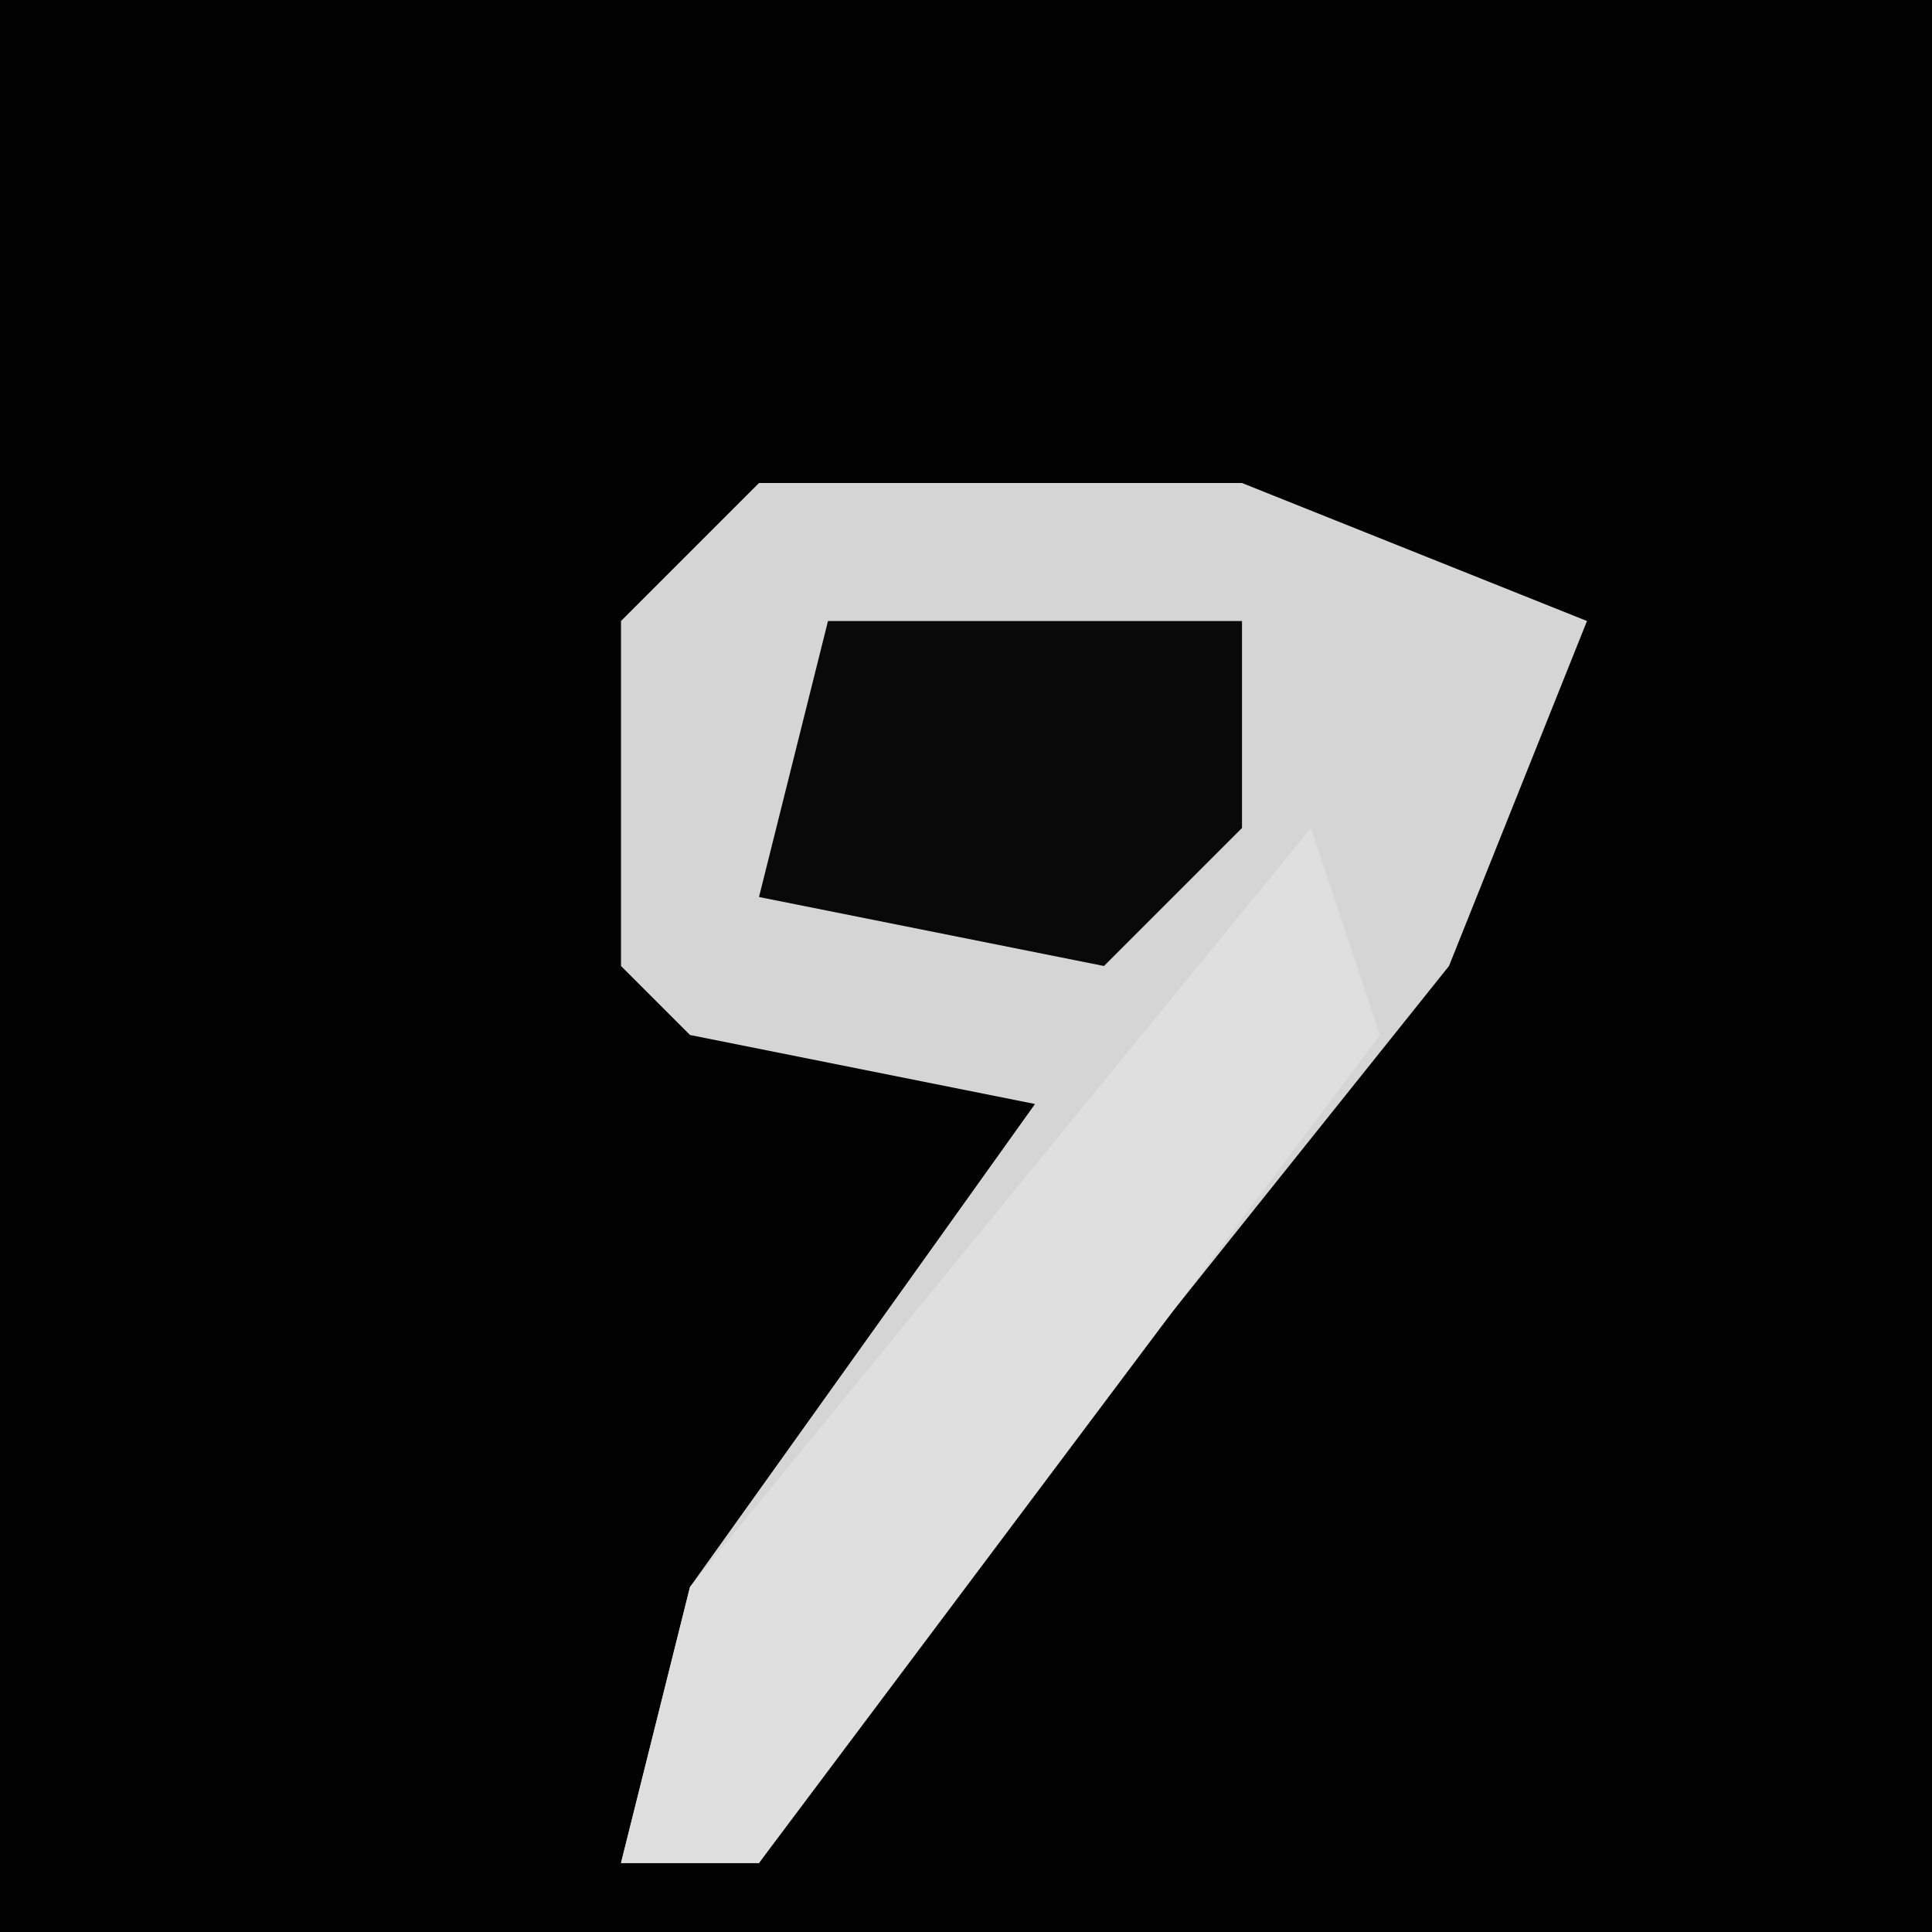 <?xml version="1.0" encoding="UTF-8"?>
<svg version="1.1" xmlns="http://www.w3.org/2000/svg" width="28" height="28">
<path d="M0,0 L28,0 L28,28 L0,28 Z " fill="#020202" transform="translate(0,0)"/>
<path d="M0,0 L7,0 L12,2 L10,7 L2,17 L0,20 L-2,20 L-1,16 L4,9 L-1,8 L-2,7 L-2,2 Z " fill="#D5D5D5" transform="translate(11,7)"/>
<path d="M0,0 L1,3 L-8,15 L-10,15 L-9,11 Z " fill="#DFDFDF" transform="translate(19,12)"/>
<path d="M0,0 L6,0 L6,3 L4,5 L-1,4 Z " fill="#090909" transform="translate(12,9)"/>
</svg>

